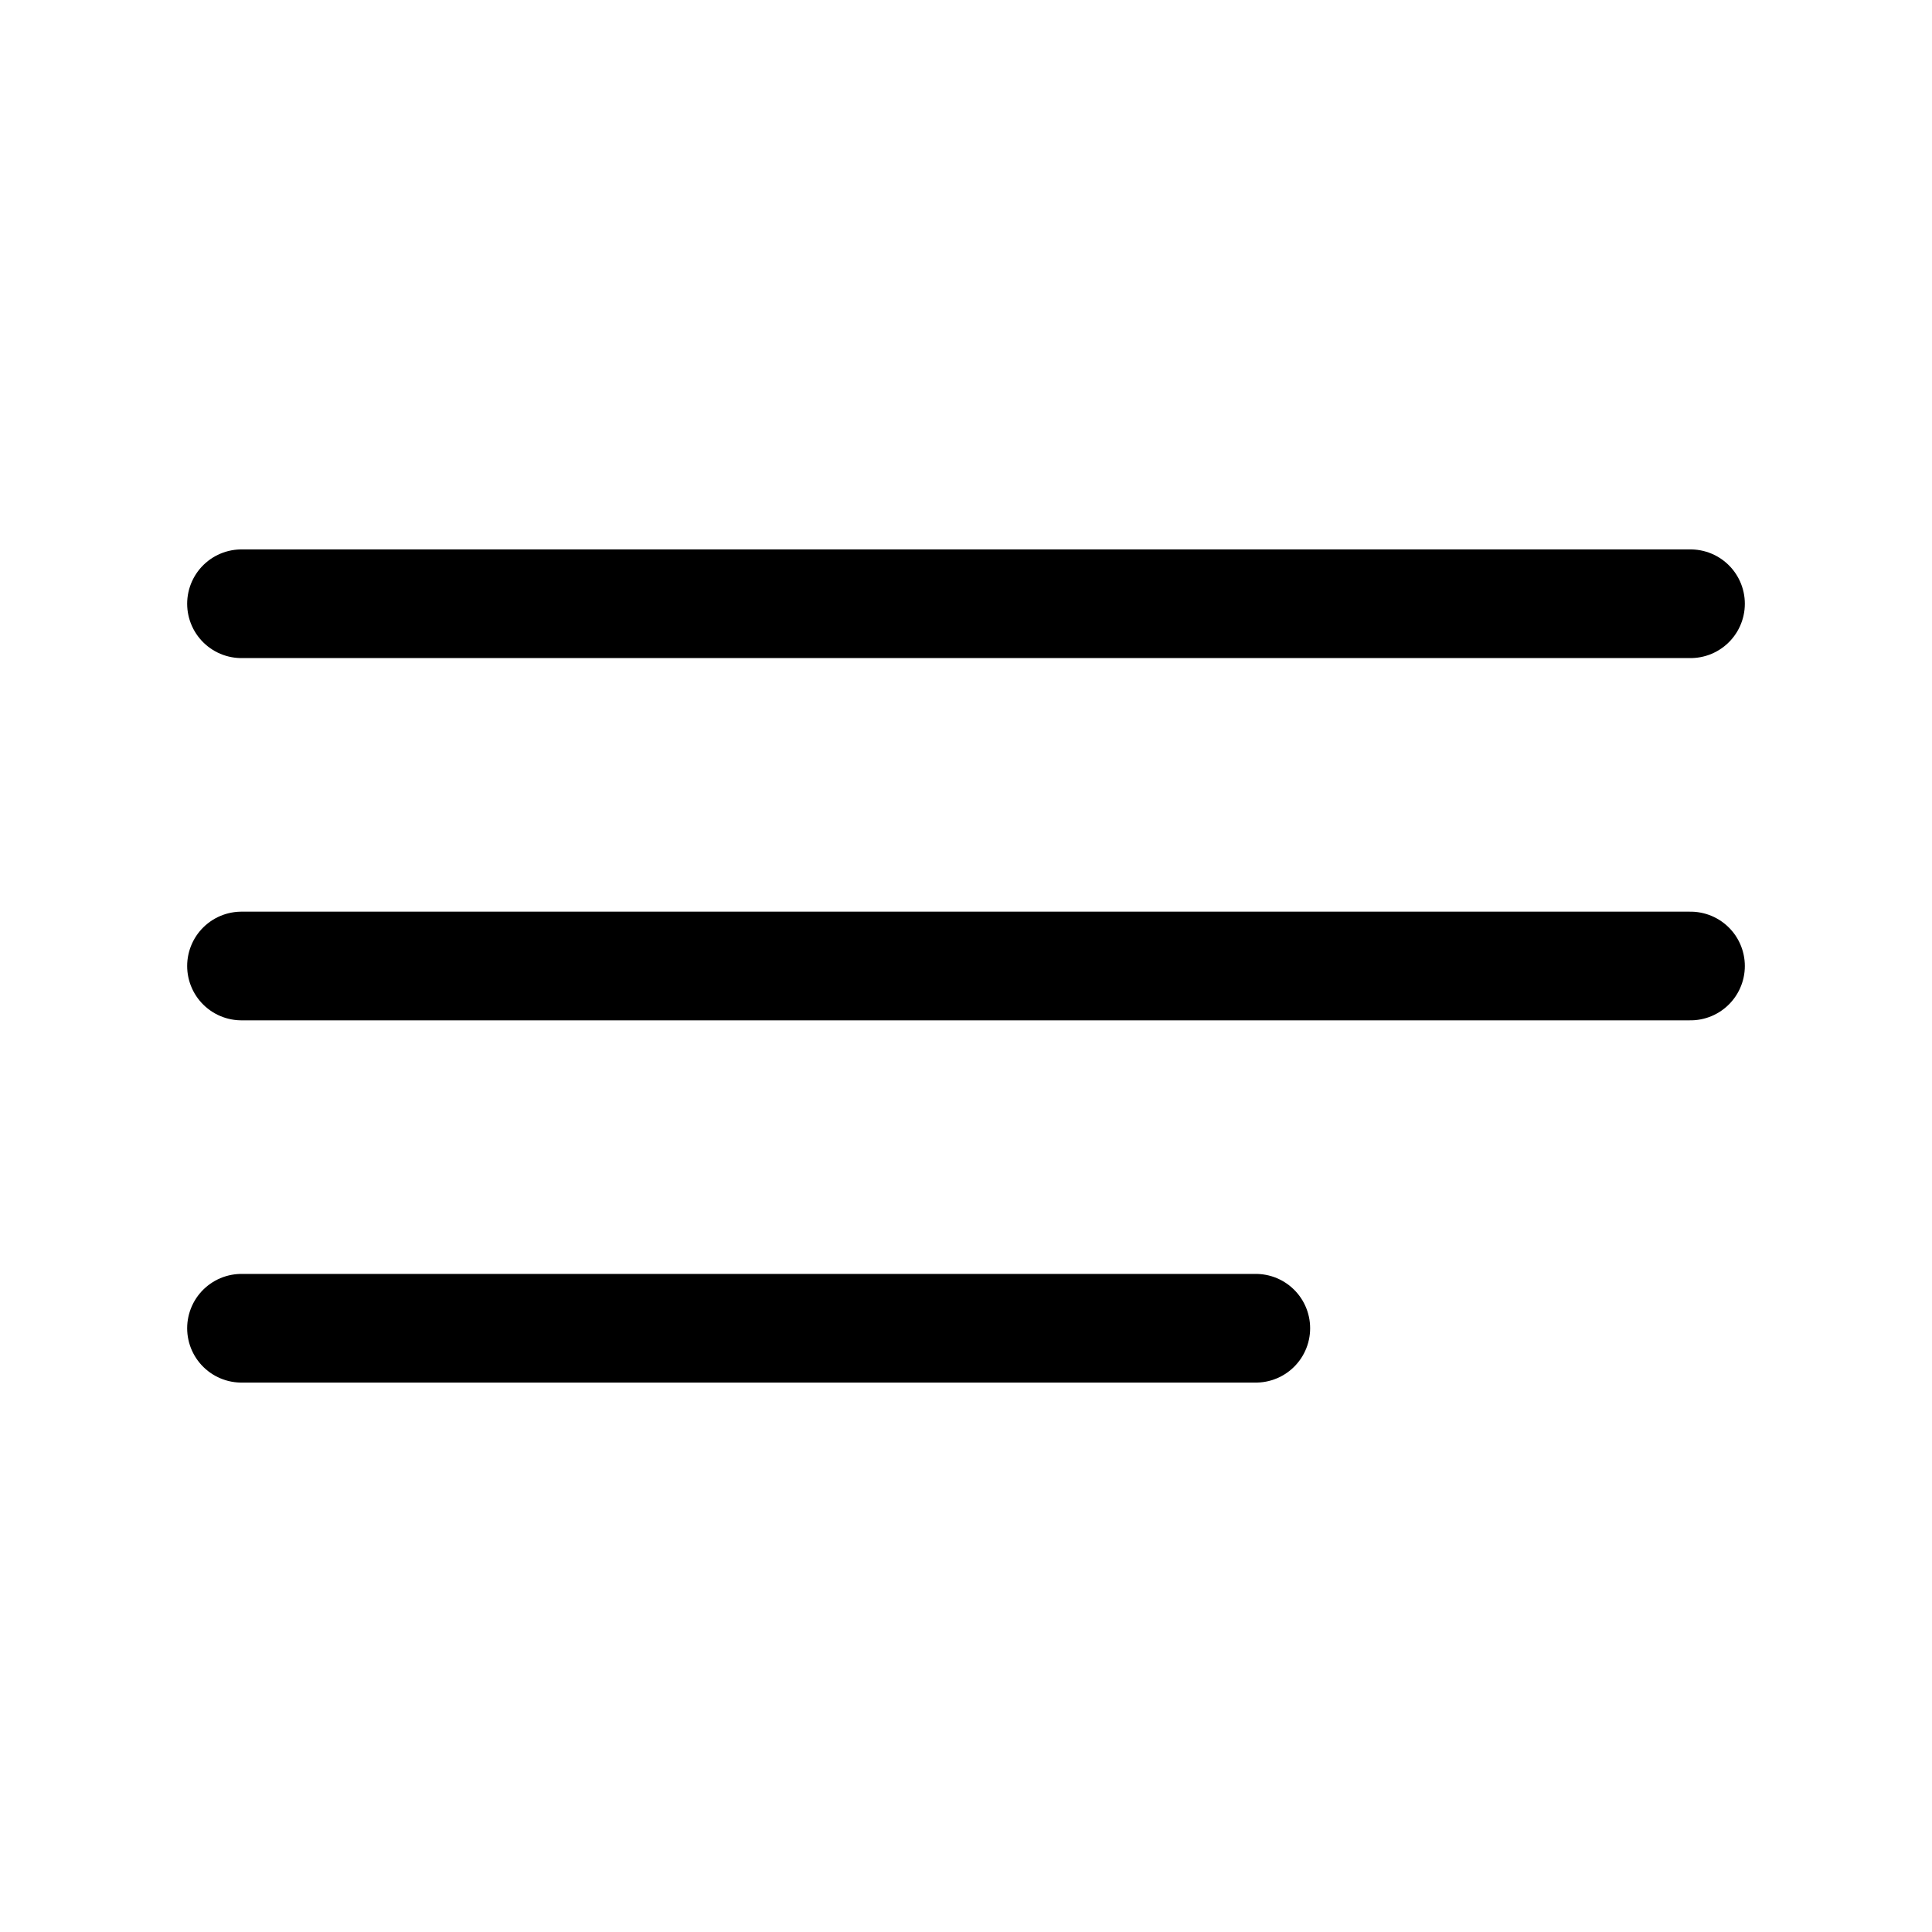 <svg width="32" height="32" viewBox="0 0 32 32" fill="none" xmlns="http://www.w3.org/2000/svg">
<path d="M4 16H28" stroke="black" stroke-width="1.8" stroke-linecap="round" stroke-linejoin="round"/>
<path d="M4 22H20.8" stroke="black" stroke-width="1.8" stroke-linecap="round" stroke-linejoin="round"/>
<path d="M4 10H28" stroke="black" stroke-width="1.8" stroke-linecap="round" stroke-linejoin="round"/>
</svg>
